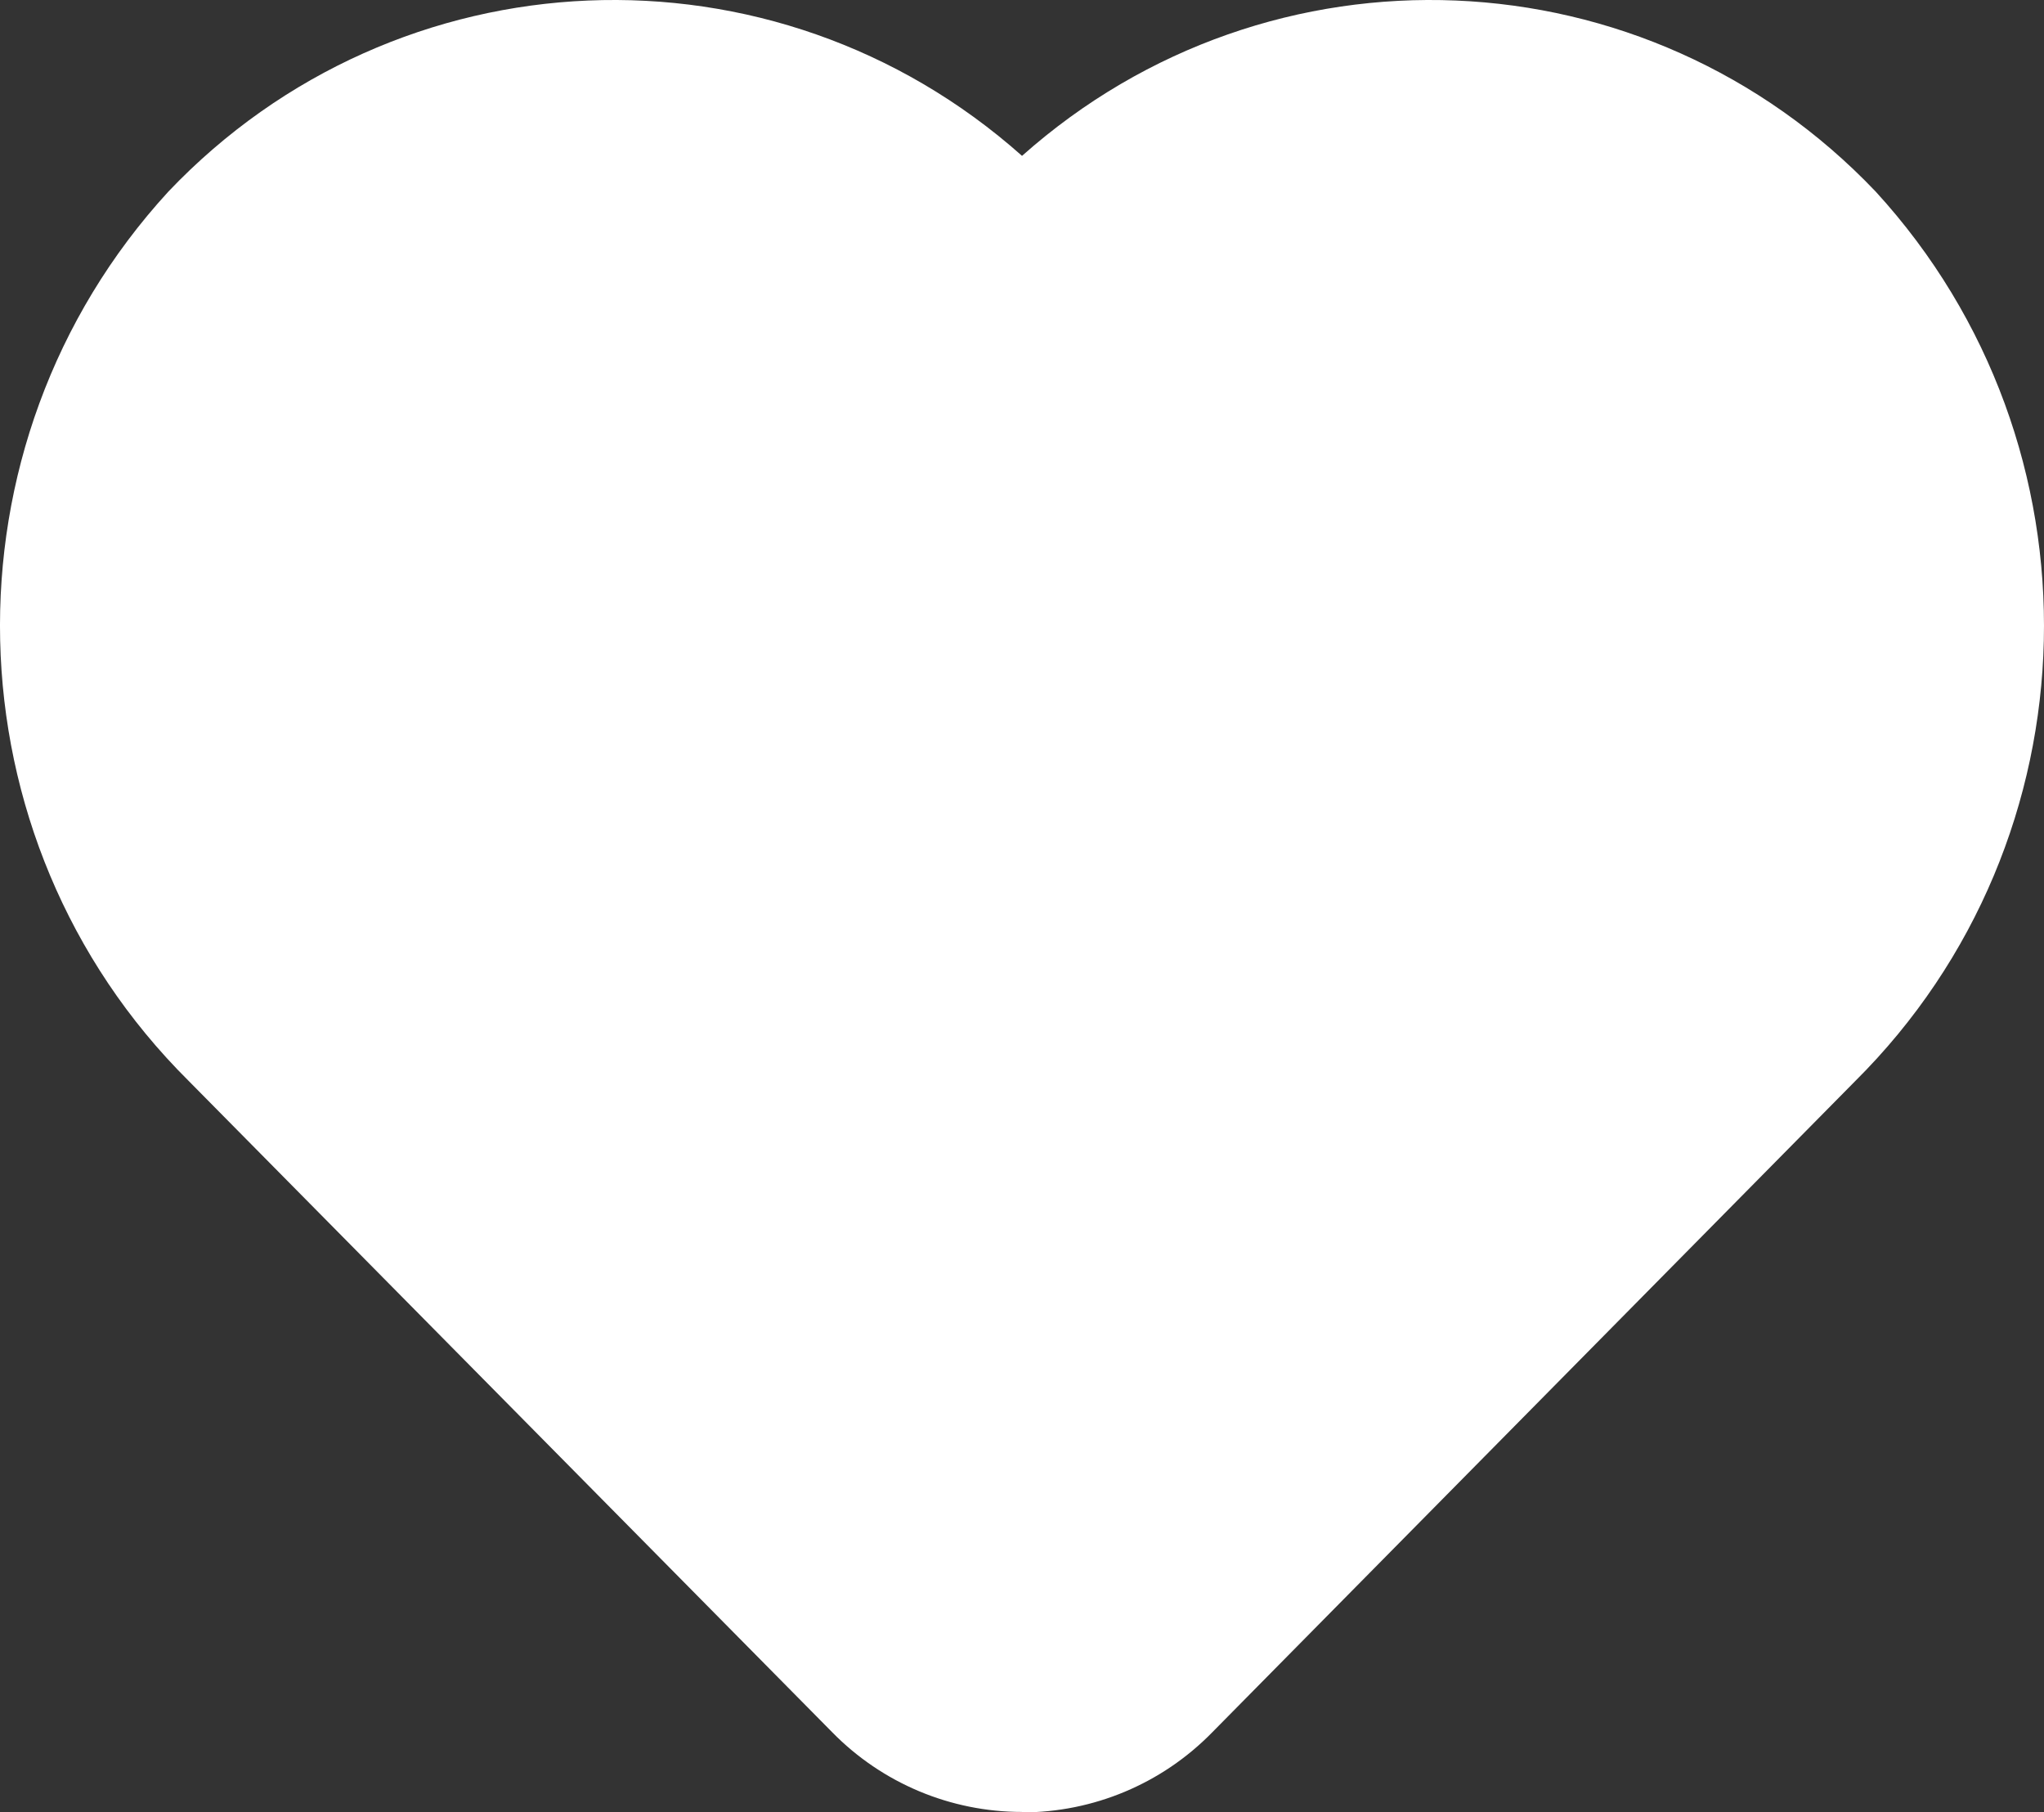 <svg width="97" height="86" viewBox="0 0 97 86" fill="none" xmlns="http://www.w3.org/2000/svg">
<rect x="0" y="0" width="97" height="86" fill="#333333" stroke="none"/>
<path d="M48.501 85.978C45.121 85.978 41.869 84.623 39.489 82.192L8.943 51.28C-2.599 39.814 -3.024 21.099 7.987 9.095C18.87 -2.349 36.725 -3.081 48.501 7.396C60.277 -3.081 78.132 -2.349 89.016 9.095C100.026 21.12 99.601 39.814 88.038 51.301L57.514 82.214C55.133 84.645 51.881 86 48.501 86V85.978Z" fill="white"/>
</svg>
